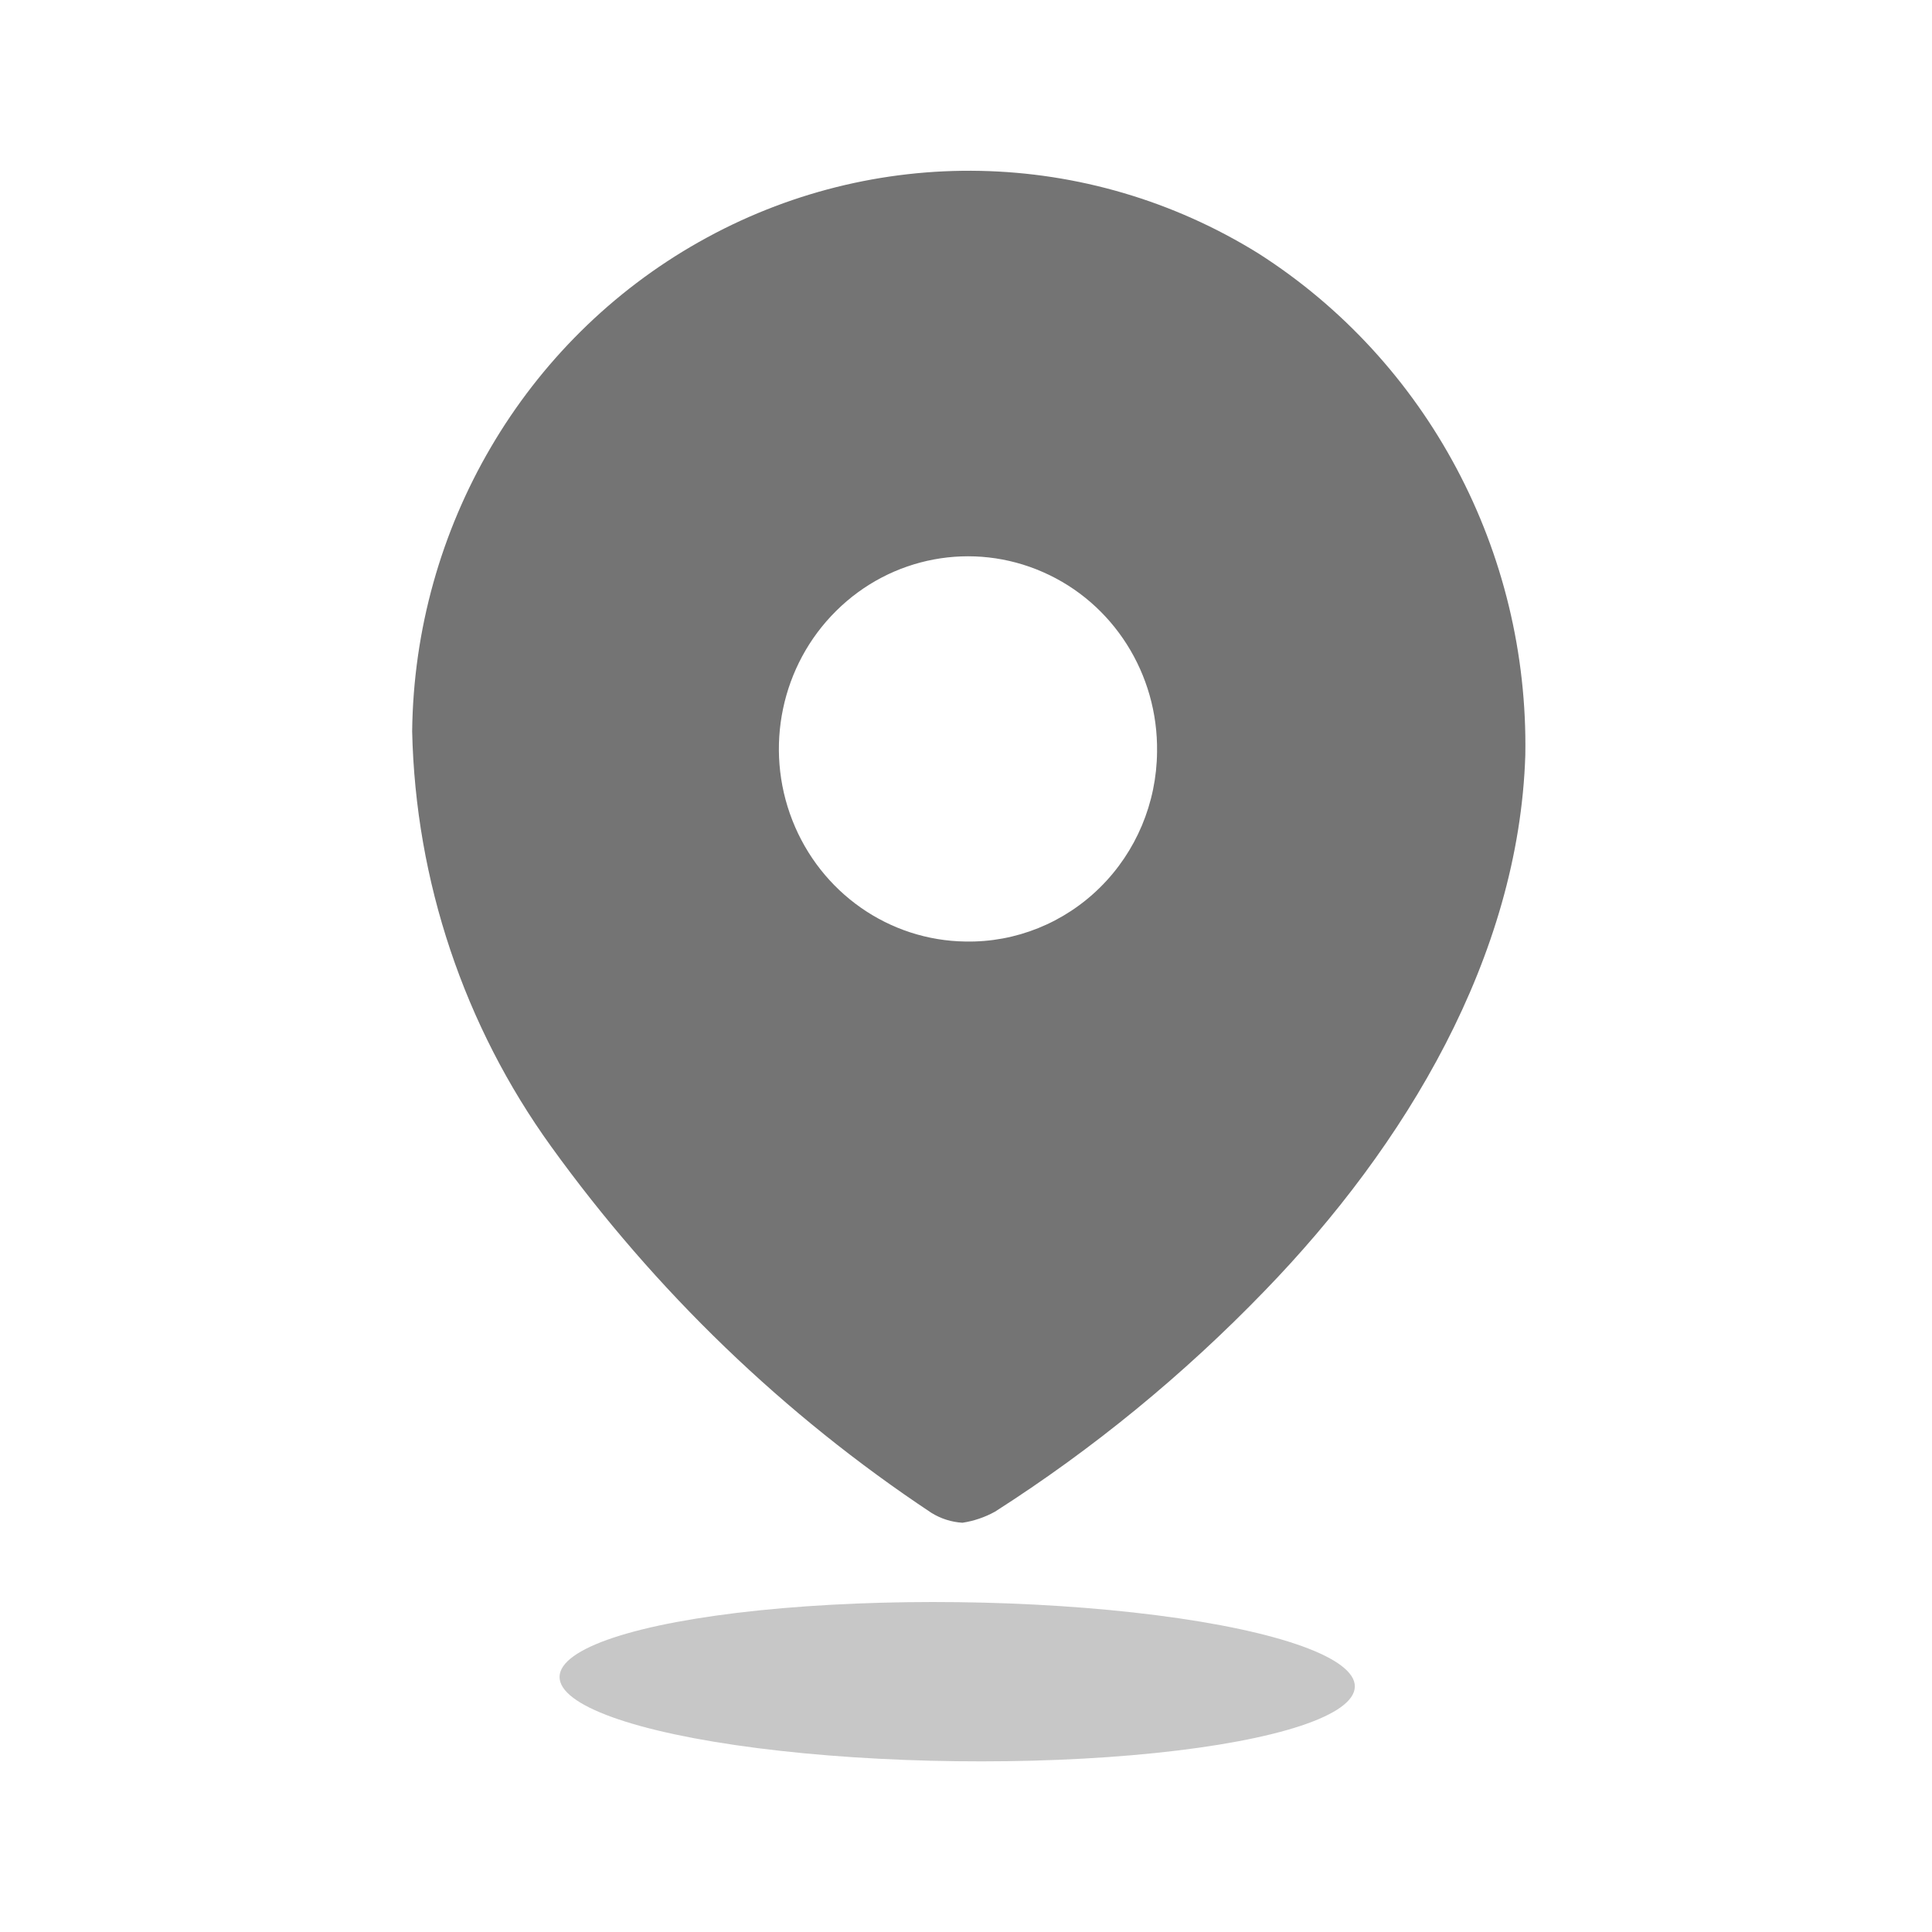 <svg width="18" height="18" viewBox="0 0 18 18" fill="none" xmlns="http://www.w3.org/2000/svg">
<g opacity="0.6">
<path fill-rule="evenodd" clip-rule="evenodd" d="M6.513 2.254C8.143 1.333 10.133 1.374 11.724 2.361C13.3 3.367 14.243 5.14 14.211 7.035C14.151 8.917 13.094 10.673 11.784 12.025C11.027 12.809 10.184 13.5 9.27 14.084C9.176 14.136 9.073 14.171 8.967 14.187C8.865 14.181 8.765 14.149 8.678 14.095C7.305 13.184 6.105 12.028 5.135 10.682C4.324 9.558 3.871 8.208 3.84 6.813C3.862 4.915 4.883 3.174 6.513 2.254ZM7.382 7.642C7.646 8.317 8.283 8.763 8.996 8.772C9.463 8.781 9.915 8.599 10.25 8.267C10.585 7.936 10.776 7.481 10.78 7.005C10.791 6.279 10.372 5.617 9.717 5.33C9.063 5.042 8.302 5.184 7.791 5.691C7.279 6.197 7.118 6.968 7.382 7.642Z" fill="#171717"/>
<ellipse opacity="0.4" cx="8.918" cy="15.668" rx="3.705" ry="0.741" transform="rotate(0.706 8.918 15.668)" fill="#171717"/>
</g>
</svg>

